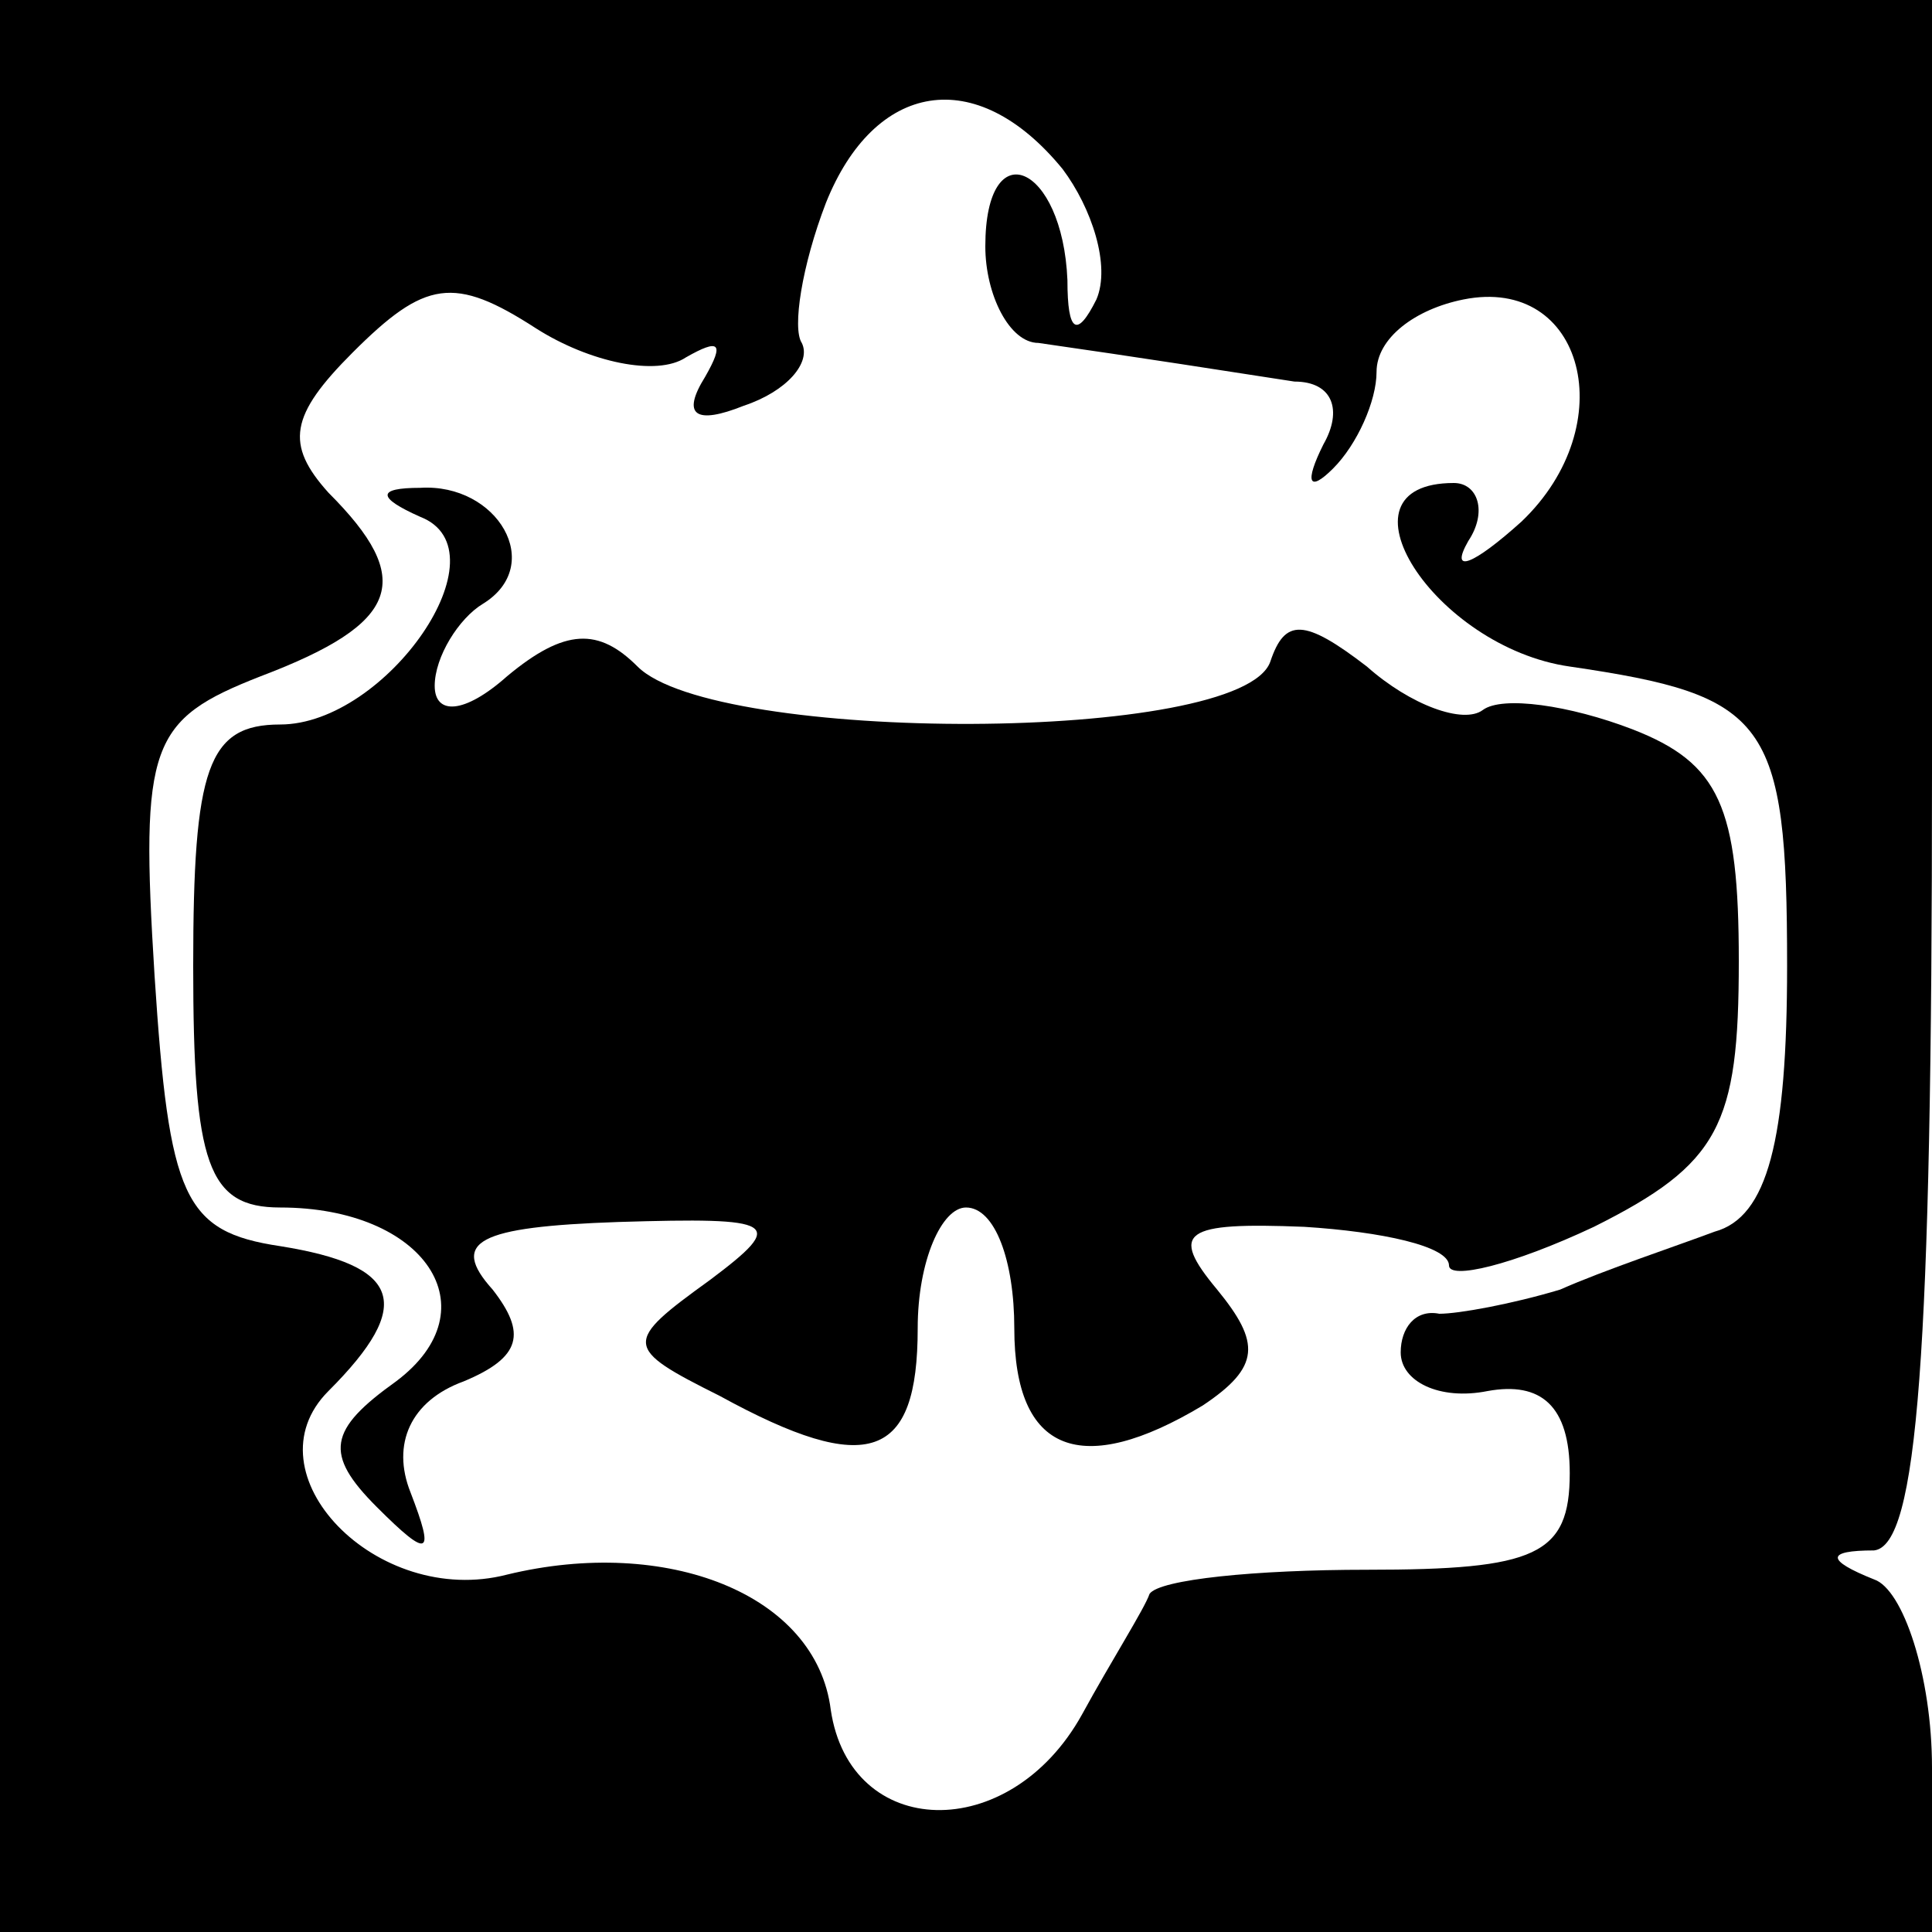 <?xml version="1.0" standalone="no"?>
<!DOCTYPE svg PUBLIC "-//W3C//DTD SVG 20010904//EN"
 "http://www.w3.org/TR/2001/REC-SVG-20010904/DTD/svg10.dtd">
<svg version="1.0" xmlns="http://www.w3.org/2000/svg"
 width="40pt" height="40pt" viewBox="0 0 40 40"
 preserveAspectRatio="xMidYMid meet">
<g transform="translate(0,40) scale(0.1,-0.1)"
fill="#000000" stroke="none">
<path d="M0 200 l0 -200 200 0 200 0 0 34 c0 19 -6 37 -12 39 -10 4 -10 6 0 6
9 1 12 40 12 161 l0 160 -200 0 -200 0 0 -200z m220 165 c6 -8 10 -20 7 -27
-4 -8 -6 -7 -6 4 -1 24 -17 31 -17 7 0 -10 5 -20 11 -20 21 -3 40 -6 53 -8 8
0 10 -6 6 -13 -4 -8 -3 -10 2 -5 5 5 9 14 9 20 0 7 8 13 18 15 25 5 33 -26 12
-46 -10 -9 -15 -11 -11 -4 4 6 2 12 -3 12 -26 0 -4 -34 24 -38 41 -6 45 -11
45 -62 0 -36 -4 -52 -15 -55 -8 -3 -23 -8 -32 -12 -10 -3 -21 -5 -25 -5 -5 1
-8 -3 -8 -8 0 -6 8 -10 18 -8 11 2 17 -3 17 -17 0 -17 -7 -20 -42 -20 -23 0
-43 -2 -45 -5 -1 -3 -8 -14 -14 -25 -15 -27 -48 -26 -52 1 -3 24 -34 36 -67
28 -27 -7 -54 21 -37 38 18 18 15 26 -10 30 -20 3 -23 10 -26 56 -3 48 -1 53
22 62 29 11 32 20 14 38 -9 10 -8 16 5 29 15 15 21 16 38 5 11 -7 25 -10 31
-6 7 4 8 3 4 -4 -5 -8 -2 -10 8 -6 9 3 14 9 12 13 -2 3 0 16 5 29 10 25 31 29
49 7z"/>
<path d="M87 293 c18 -7 -7 -43 -29 -43 -15 0 -18 -9 -18 -50 0 -41 3 -50 18
-50 30 0 44 -21 24 -36 -14 -10 -15 -15 -4 -26 11 -11 12 -10 7 3 -4 10 0 19
11 23 12 5 13 10 6 19 -9 10 -3 13 26 14 33 1 35 0 19 -12 -18 -13 -18 -14 2
-24 31 -17 41 -13 41 14 0 14 5 25 10 25 6 0 10 -11 10 -25 0 -26 14 -31 39
-16 12 8 12 13 3 24 -10 12 -7 14 18 13 16 -1 30 -4 30 -8 0 -3 13 0 30 8 26
13 30 21 30 55 0 32 -4 41 -22 48 -13 5 -27 7 -31 4 -4 -3 -15 1 -24 9 -13 10
-17 10 -20 1 -6 -17 -115 -17 -131 -1 -8 8 -15 8 -27 -2 -9 -8 -15 -8 -15 -2
0 6 5 14 10 17 13 8 3 25 -13 24 -9 0 -9 -2 0 -6z"/>
</g>
</svg>
